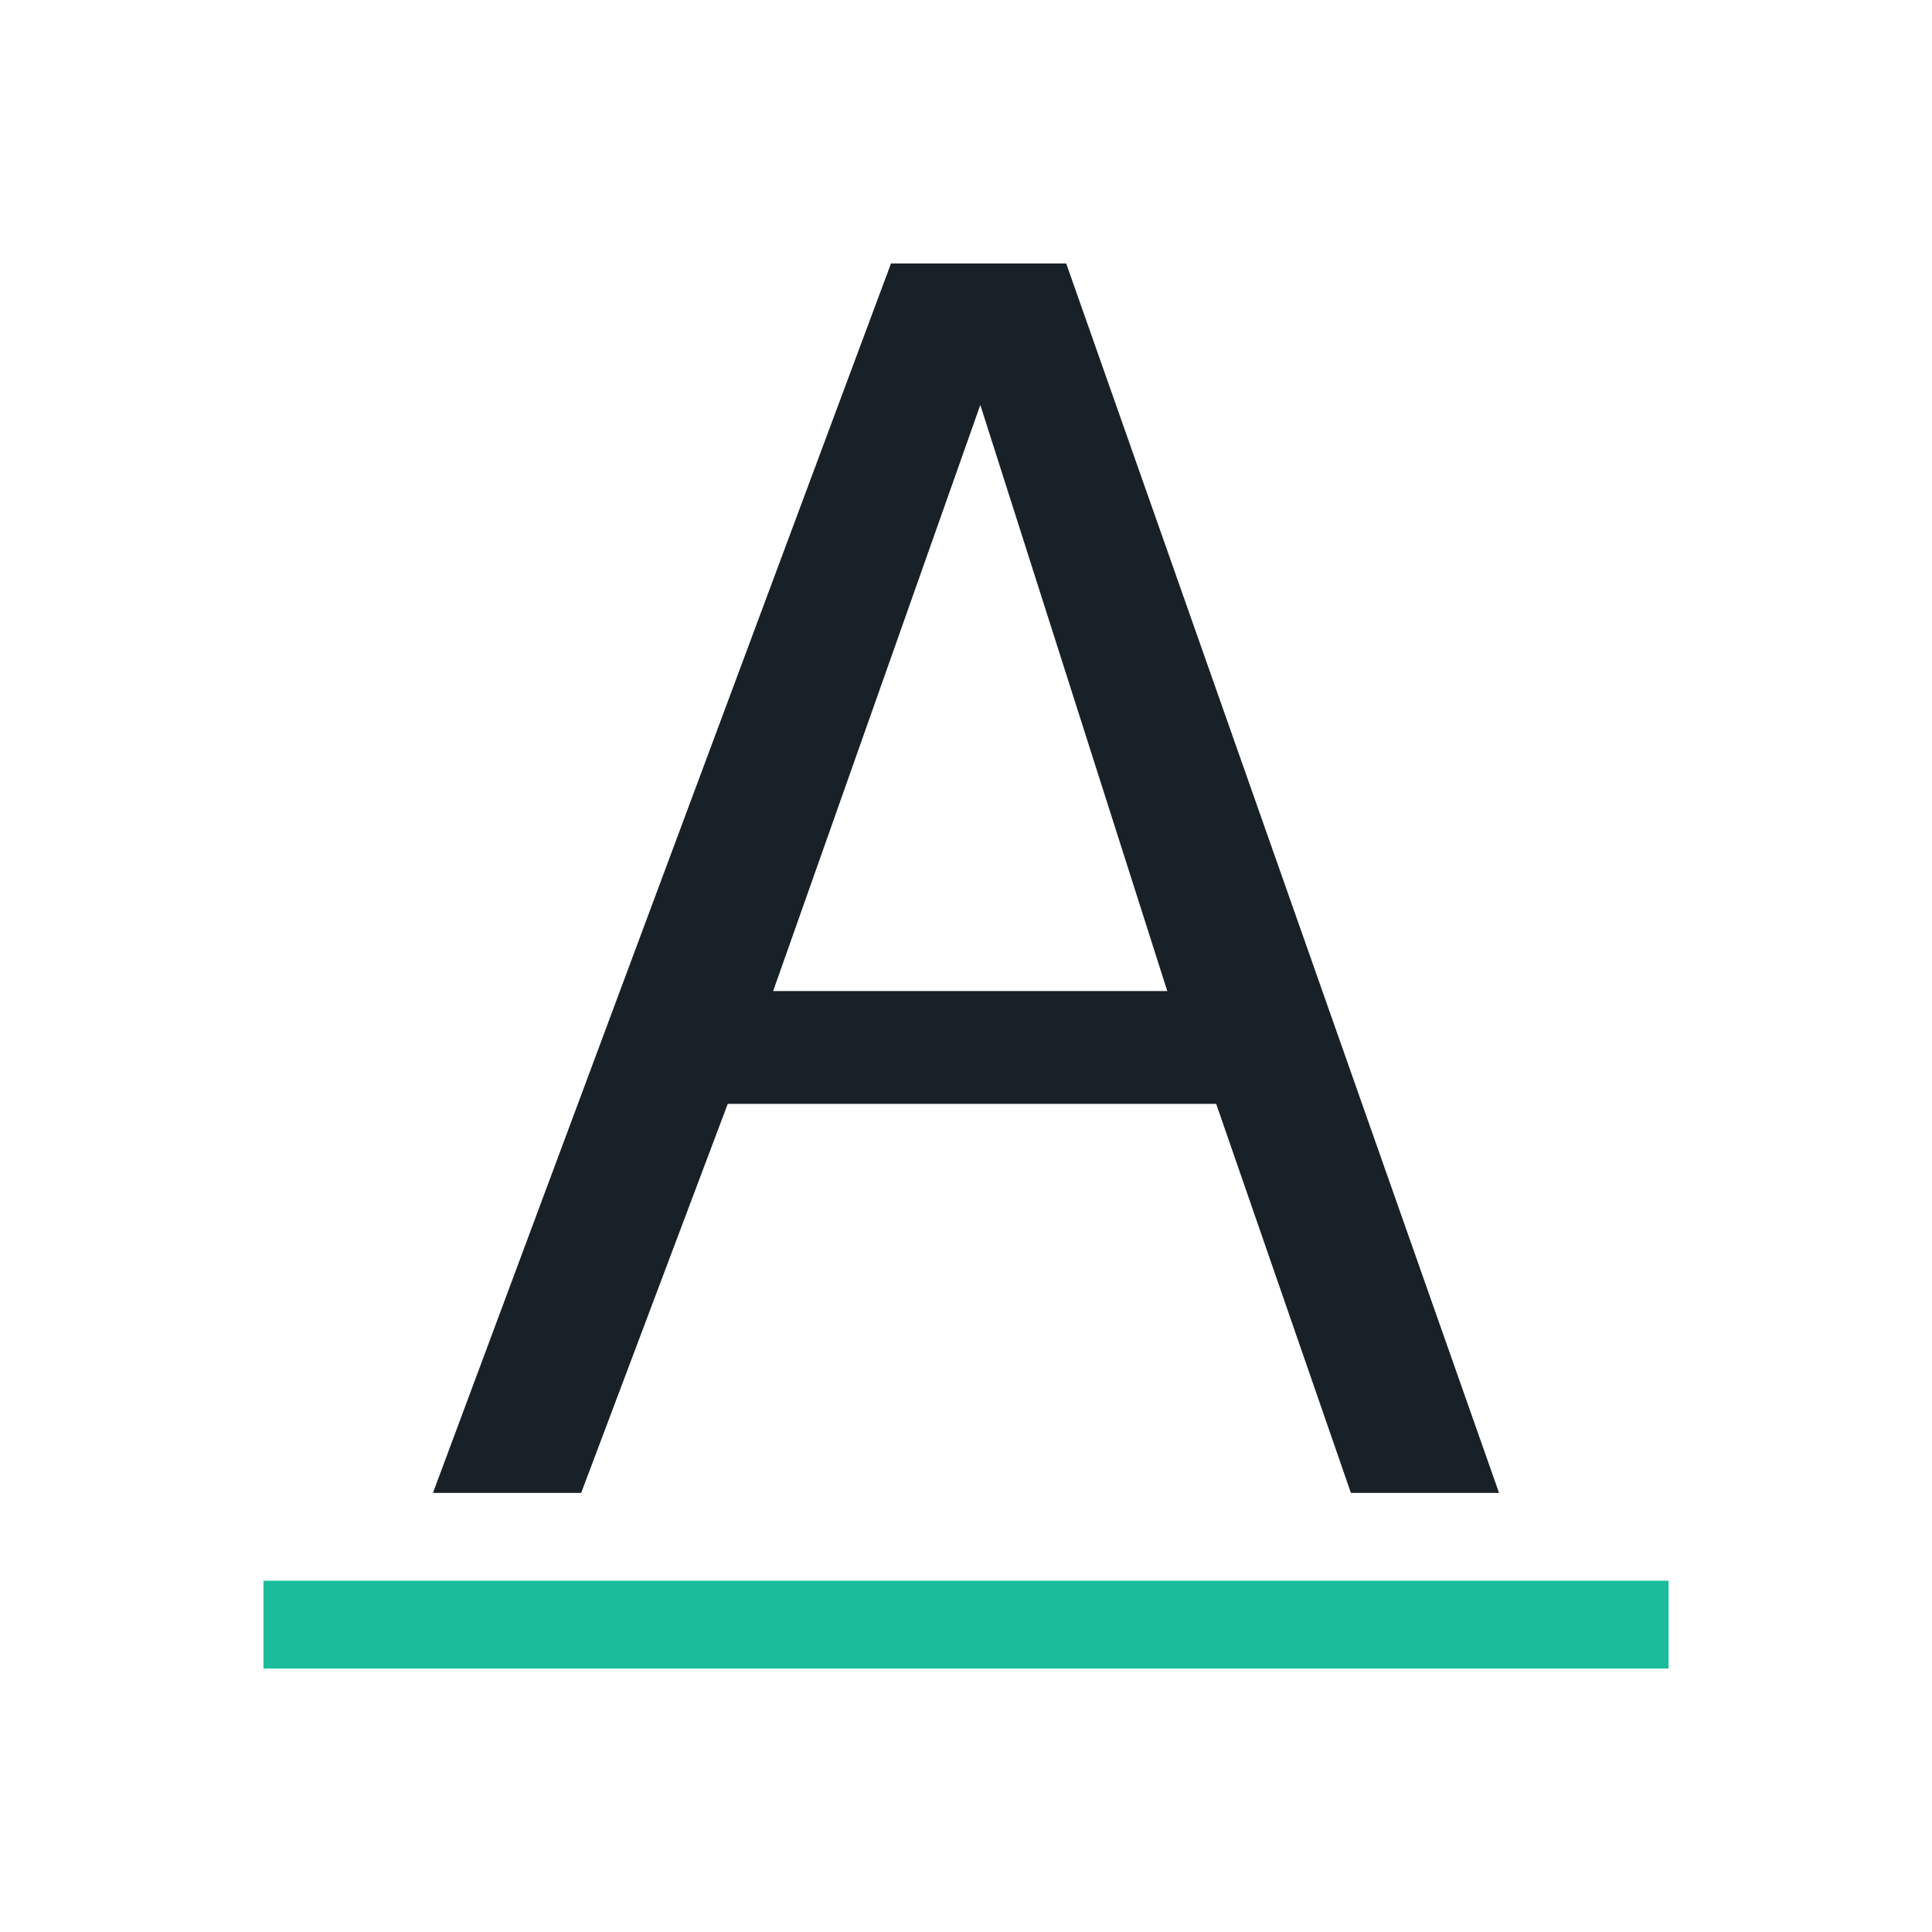 <?xml version="1.0" encoding="UTF-8" standalone="no"?>
<!-- Created with Inkscape (http://www.inkscape.org/) -->

<svg
   xmlns:dc="http://purl.org/dc/elements/1.1/"
   xmlns:cc="http://creativecommons.org/ns#"
   xmlns:rdf="http://www.w3.org/1999/02/22-rdf-syntax-ns#"
   xmlns:svg="http://www.w3.org/2000/svg"
   xmlns="http://www.w3.org/2000/svg"
   xmlns:sodipodi="http://sodipodi.sourceforge.net/DTD/sodipodi-0.dtd"
   xmlns:inkscape="http://www.inkscape.org/namespaces/inkscape"
   width="22"
   height="22"
   id="svg3760"
   version="1.1"
   inkscape:version="0.48+devel r"
   sodipodi:docname="tools-check-spelling.svg">
  <defs
     id="defs3762" />
  <sodipodi:namedview
     id="base"
     pagecolor="#ffffff"
     bordercolor="#ffffff"
     borderopacity="1.0"
     inkscape:pageopacity="0.0"
     inkscape:pageshadow="2"
     inkscape:zoom="34.579356"
     inkscape:cx="10.910657"
     inkscape:cy="9.8141339"
     inkscape:document-units="px"
     inkscape:current-layer="layer1"
     showgrid="true"
     fit-margin-top="0"
     fit-margin-left="0"
     fit-margin-right="0"
     fit-margin-bottom="0"
     inkscape:window-width="1366"
     inkscape:window-height="666"
     inkscape:window-x="-2"
     inkscape:window-y="25"
     inkscape:window-maximized="1"
     inkscape:showpageshadow="false"
     showguides="true">
    <inkscape:grid
       type="xygrid"
       id="grid4106"
       originx="-1px"
       originy="-1px" />
    <sodipodi:guide
       position="2,20"
       orientation="0,18"
       id="guide4229" />
    <sodipodi:guide
       position="20,20"
       orientation="18,0"
       id="guide4231" />
    <sodipodi:guide
       position="20,2"
       orientation="0,-18"
       id="guide4233" />
    <sodipodi:guide
       position="2,2"
       orientation="-18,0"
       id="guide4235" />
    <sodipodi:guide
       position="19,3"
       orientation="0,-16"
       id="guide4241" />
    <sodipodi:guide
       position="3,19"
       orientation="6,0"
       id="guide4155" />
    <sodipodi:guide
       position="19,13"
       orientation="-6,0"
       id="guide4167" />
    <sodipodi:guide
       position="19,19"
       orientation="0,-6"
       id="guide4169" />
  </sodipodi:namedview>
  <g
     inkscape:label="Capa 1"
     inkscape:groupmode="layer"
     id="layer1"
     transform="translate(-551.286,-607.648)">
    <path
       inkscape:connector-curvature="0"
       id="path4149"
       style="font-style:normal;font-variant:normal;font-weight:normal;font-stretch:normal;font-size:medium;line-height:125%;font-family:Oxygen;-inkscape-font-specification:Oxygen;letter-spacing:0px;word-spacing:0px;fill:#182128;fill-opacity:1;stroke:none;stroke-width:1px;stroke-linecap:butt;stroke-linejoin:miter;stroke-opacity:1"
       d="m 560.09,618.933 2.359,-6.674 2.129,6.674 -4.488,0 z m 6.578,5.715 1.688,0 -4.929,-14 -1.995,0 -5.216,14 1.688,0 1.669,-4.43 5.562,0 1.534,4.43 z" />
    <rect
       style="opacity:1;fill:#1abc9c;fill-opacity:1;stroke:none;stroke-width:2.8;stroke-miterlimit:4;stroke-dasharray:none;stroke-opacity:0.55"
       id="rect4152"
       width="16"
       height="1"
       x="554.286"
       y="625.648" />
  </g>
</svg>
